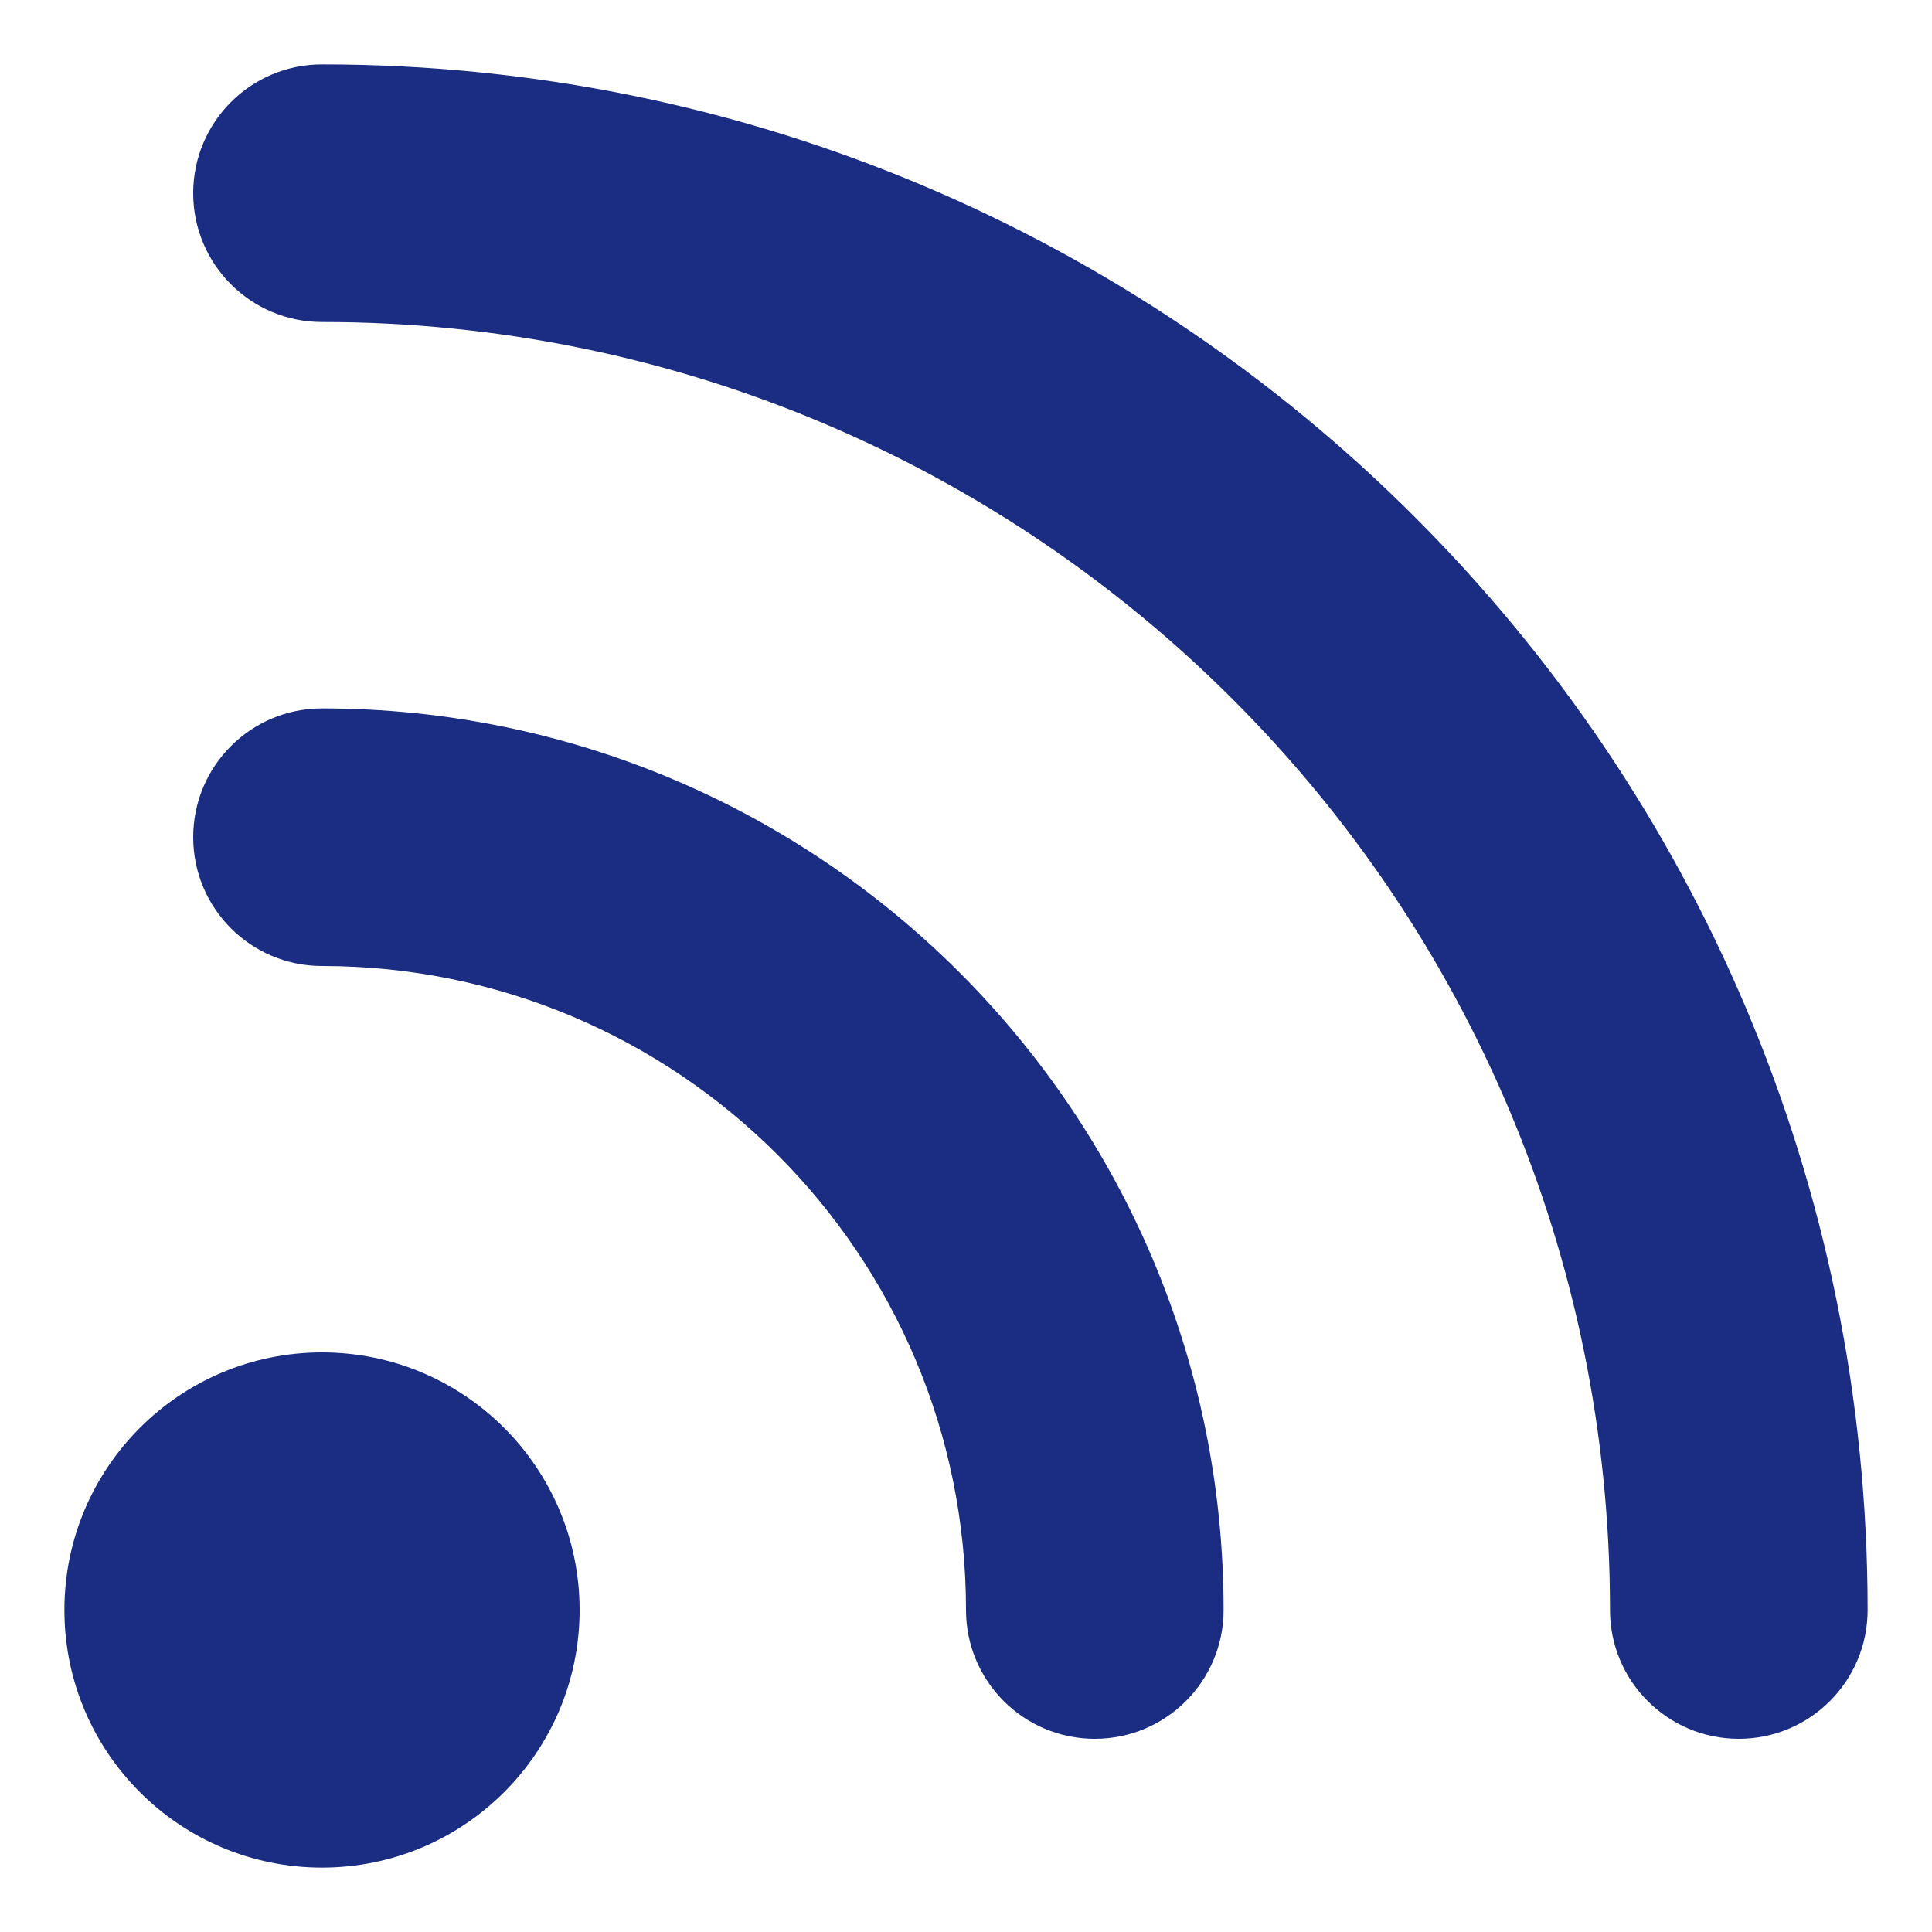 <svg width="18" height="18" viewBox="0 0 18 18" fill="none" xmlns="http://www.w3.org/2000/svg">
<path d="M3 0.6C2.337 0.6 1.8 1.137 1.8 1.8C1.8 2.463 2.337 3 3 3C9.627 3 15 8.373 15 15C15 15.663 15.537 16.2 16.2 16.2C16.863 16.2 17.4 15.663 17.4 15C17.4 7.047 10.953 0.6 3 0.6Z" fill="#1A2D82"/>
<path d="M1.8 7.8C1.8 7.137 2.337 6.6 3 6.6C7.639 6.6 11.4 10.361 11.4 15C11.4 15.663 10.863 16.2 10.2 16.2C9.537 16.2 9 15.663 9 15C9 11.686 6.314 9 3 9C2.337 9 1.8 8.463 1.8 7.8Z" fill="#1A2D82"/>
<path d="M0.6 15C0.6 13.675 1.675 12.6 3 12.6C4.325 12.6 5.4 13.675 5.4 15C5.4 16.326 4.325 17.4 3 17.4C1.675 17.4 0.6 16.326 0.6 15Z" fill="#1A2D82"/>
</svg>
